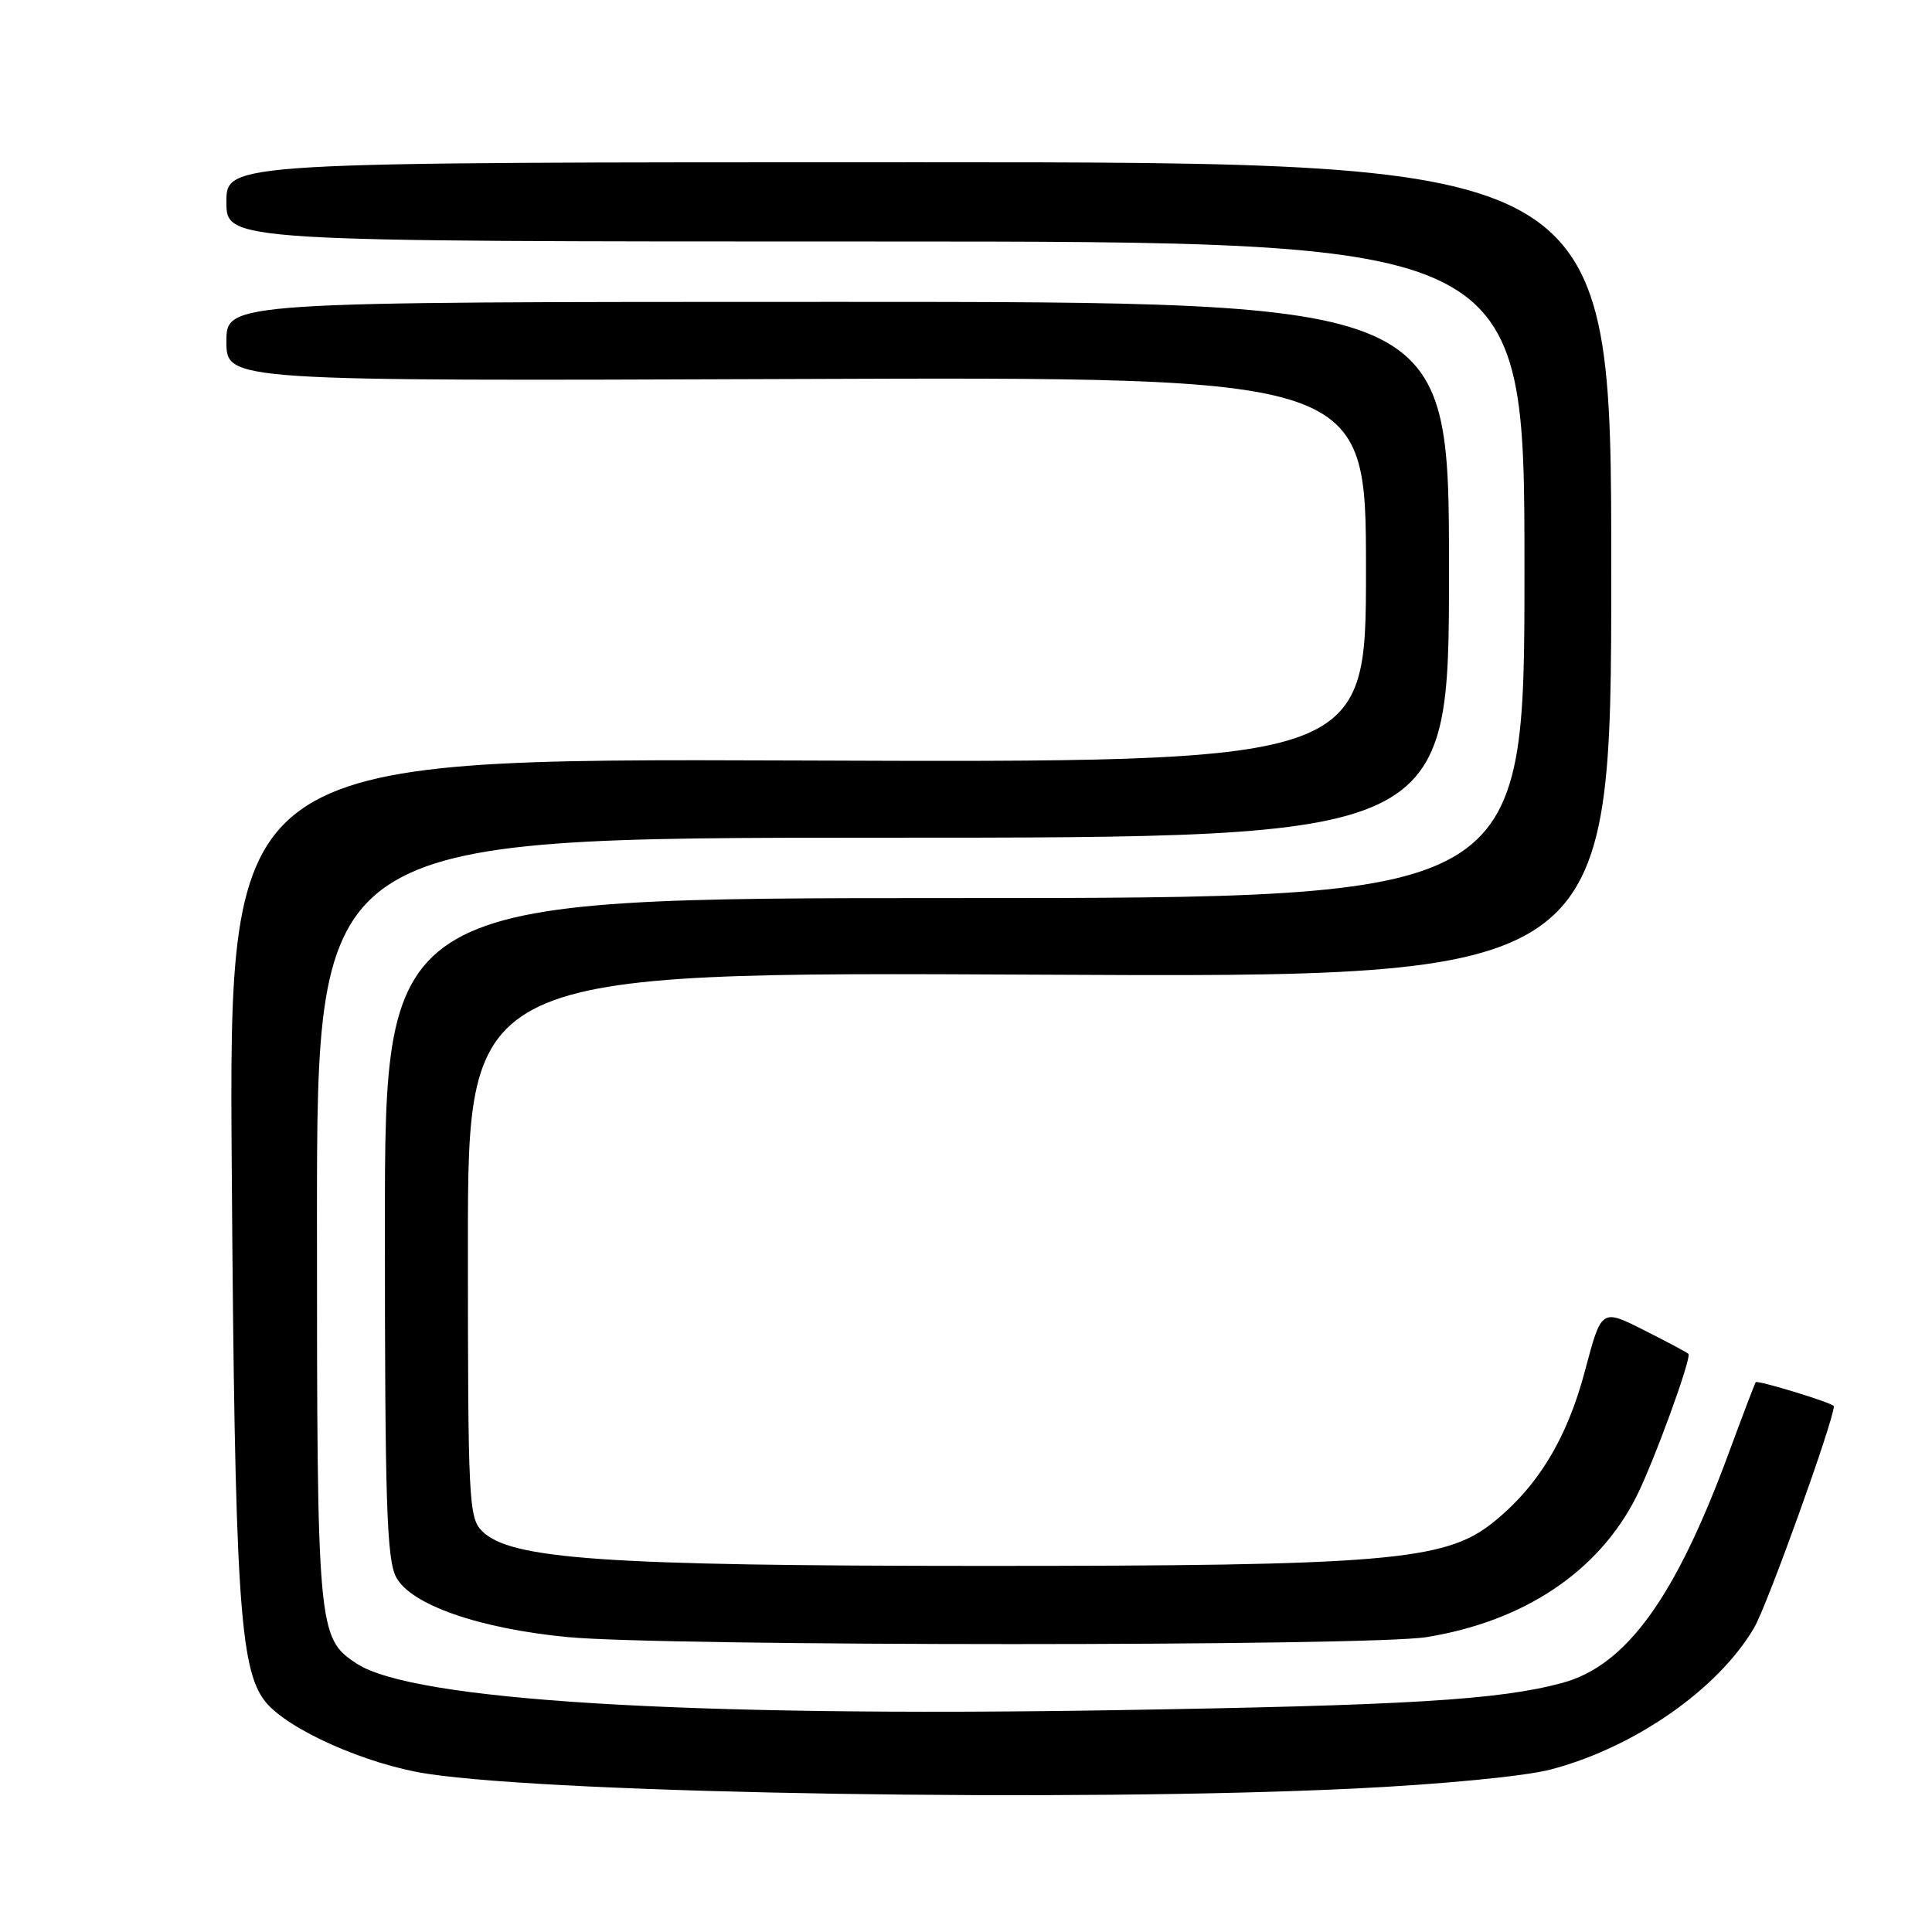 <?xml version="1.0" encoding="UTF-8" standalone="no"?>
<!DOCTYPE svg PUBLIC "-//W3C//DTD SVG 1.1//EN" "http://www.w3.org/Graphics/SVG/1.1/DTD/svg11.dtd" >
<svg xmlns="http://www.w3.org/2000/svg" xmlns:xlink="http://www.w3.org/1999/xlink" version="1.1" viewBox="0 0 256 256">
 <g >
 <path fill="currentColor"
d=" M 179.50 236.99 C 191.07 236.43 202.00 235.37 205.43 234.48 C 216.55 231.58 227.68 223.83 232.45 215.65 C 234.19 212.67 242.94 188.33 243.00 186.33 C 243.01 185.94 232.85 182.83 232.64 183.15 C 232.51 183.34 230.91 187.55 229.08 192.50 C 222.01 211.70 215.48 220.72 206.99 223.00 C 198.66 225.25 186.61 225.98 147.50 226.61 C 90.67 227.53 54.71 225.32 47.27 220.44 C 42.09 217.05 42.00 216.05 42.00 161.53 C 42.00 111.00 42.00 111.00 117.00 111.00 C 192.00 111.00 192.00 111.00 192.00 75.50 C 192.00 40.00 192.00 40.00 111.00 40.00 C 30.00 40.00 30.00 40.00 30.00 45.25 C 30.00 50.50 30.00 50.50 105.50 50.22 C 181.00 49.94 181.00 49.94 181.00 75.49 C 181.00 101.05 181.00 101.05 105.66 100.77 C 30.32 100.50 30.32 100.50 30.71 155.00 C 31.11 211.17 31.73 221.12 35.12 225.43 C 38.03 229.13 48.53 233.81 56.67 235.04 C 74.22 237.70 142.62 238.78 179.50 236.99 Z  M 189.00 216.93 C 201.94 214.84 211.79 208.26 216.81 198.35 C 219.13 193.75 224.20 179.86 223.72 179.39 C 223.54 179.20 220.87 177.78 217.79 176.23 C 212.20 173.41 212.20 173.41 210.02 181.63 C 207.64 190.64 203.74 197.04 197.72 201.83 C 191.43 206.82 183.29 207.50 130.00 207.49 C 80.04 207.48 67.61 206.61 63.88 202.88 C 62.11 201.11 62.00 198.90 62.00 164.88 C 62.00 128.77 62.00 128.77 137.75 129.15 C 213.50 129.54 213.50 129.54 213.50 75.52 C 213.50 21.50 213.50 21.50 121.75 21.50 C 30.00 21.50 30.00 21.50 30.00 26.75 C 30.00 32.00 30.00 32.00 116.00 32.00 C 202.00 32.00 202.00 32.00 202.00 75.50 C 202.00 119.00 202.00 119.00 126.50 119.00 C 51.00 119.00 51.00 119.00 51.00 162.55 C 51.00 199.04 51.24 206.56 52.48 208.96 C 54.37 212.61 63.43 215.79 75.19 216.92 C 87.95 218.16 181.40 218.16 189.00 216.93 Z "/>
</g>
</svg>